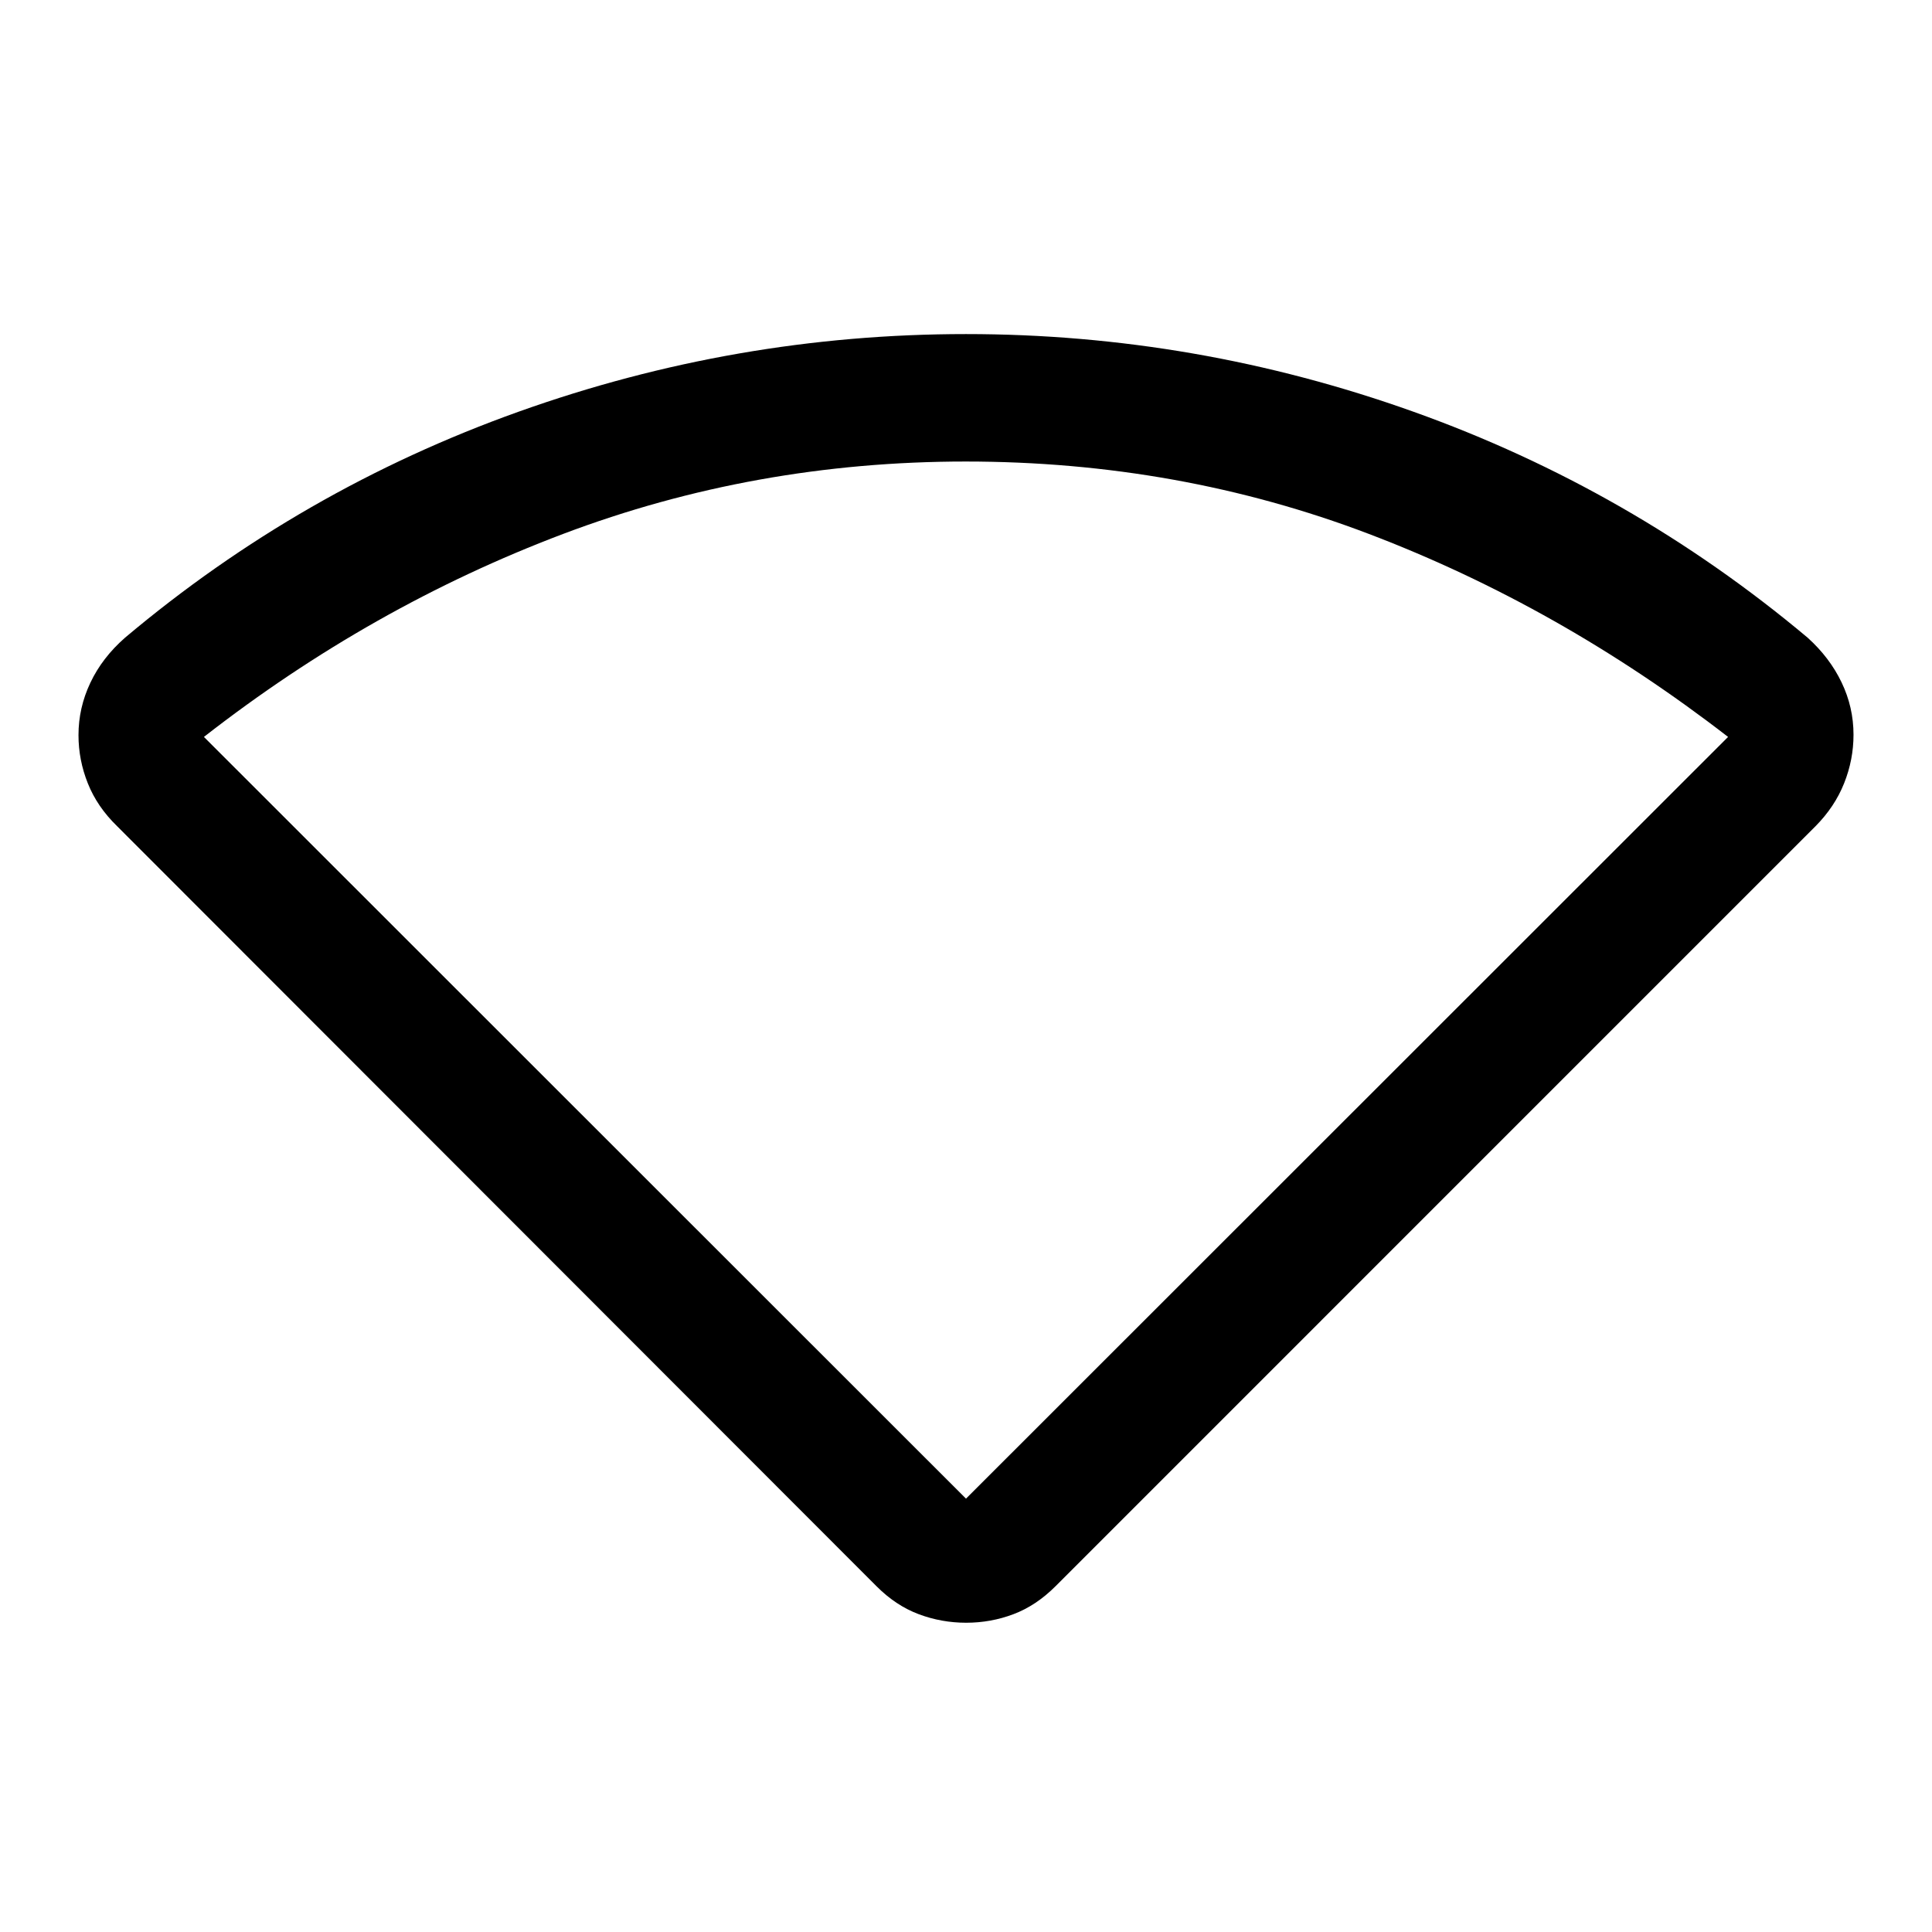 <svg xmlns="http://www.w3.org/2000/svg" height="40" viewBox="0 -960 960 960" width="40"><path d="M435.61-171.73 58.17-549.5q-9.84-9.55-14.5-21.19Q39-582.33 39-594.72q0-13.61 5.92-26.07 5.91-12.46 17.25-22.38 87.5-73.66 195.5-112.25Q365.67-794 480-794q114.33 0 222.33 38.58 108 38.59 195.84 112.25 11 9.92 16.91 22.26 5.92 12.35 5.92 25.99 0 12.42-4.67 24.12-4.66 11.7-14.23 21.36L524.4-171.73q-9.57 9.56-20.82 13.81t-23.5 4.25q-12.25 0-23.58-4.25-11.33-4.25-20.89-13.81Zm44.39-43.6 378.67-378.5q-83.84-64.84-178.42-100.84-94.58-36-200.42-36-104.83 0-200.08 36-95.25 36-178.42 100.84L480-215.33Z"/></svg>